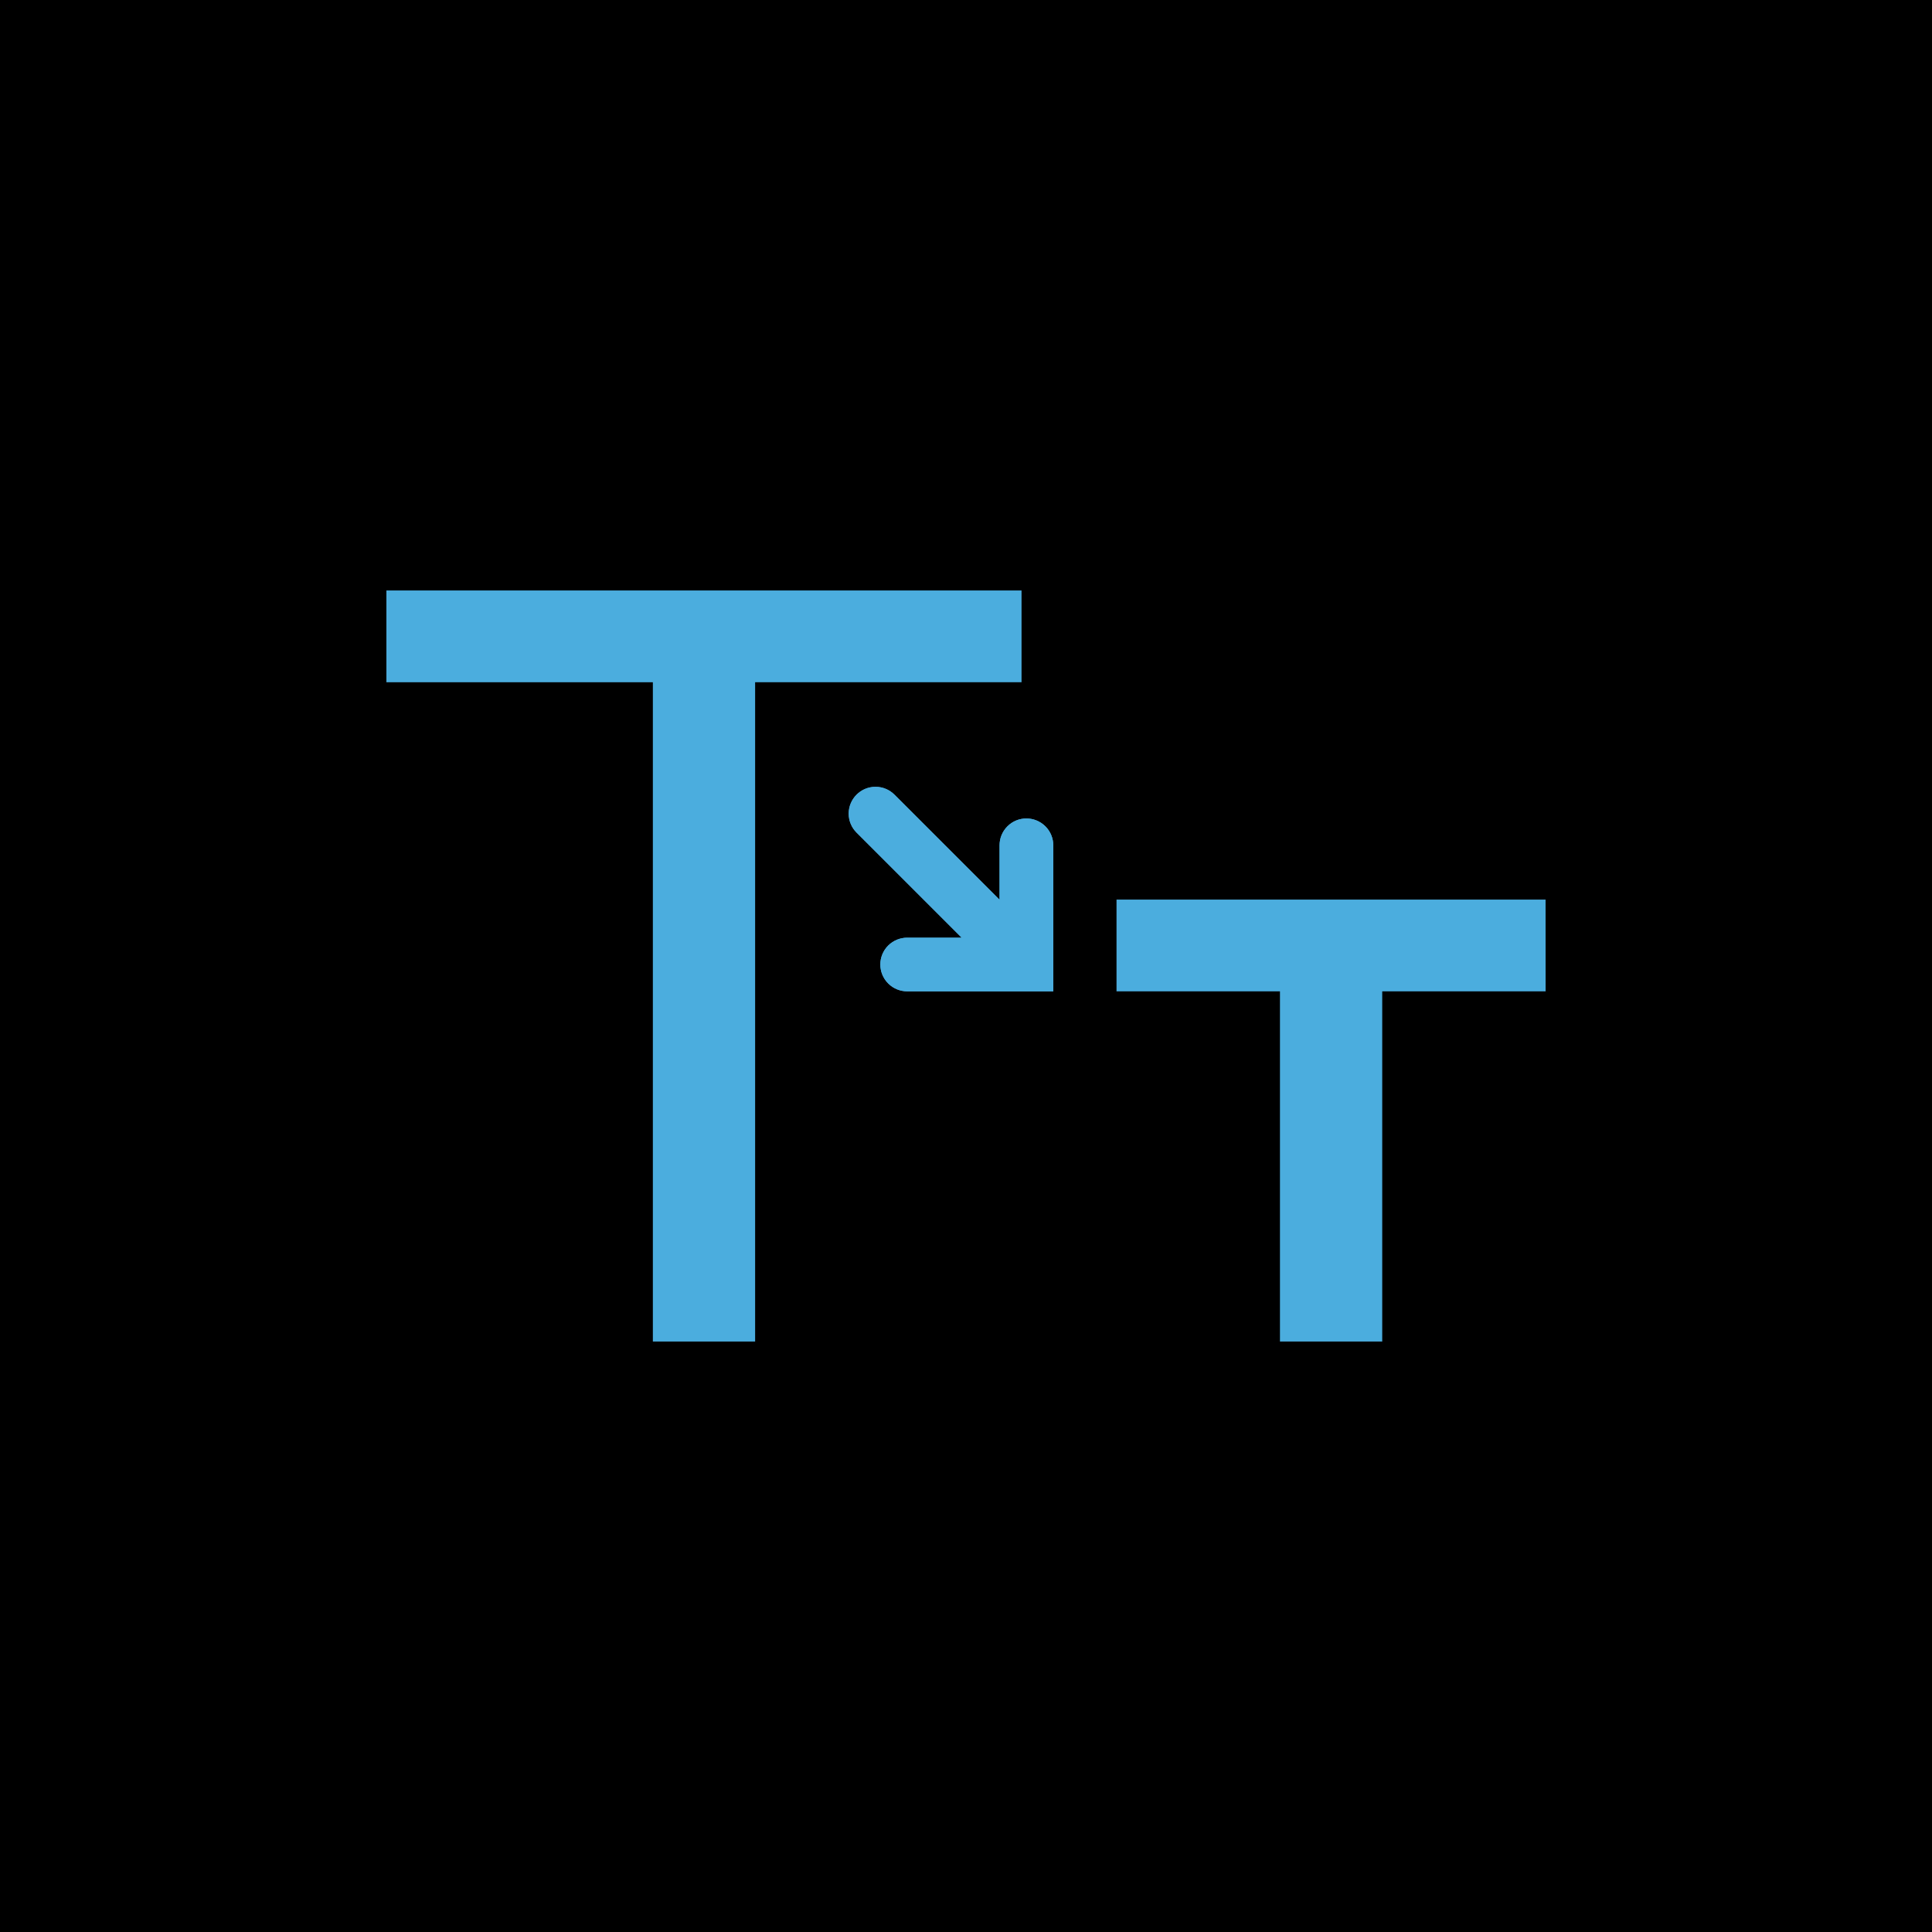 <?xml version="1.0" encoding="utf-8"?>
<!-- Generator: Adobe Illustrator 15.1.0, SVG Export Plug-In . SVG Version: 6.00 Build 0)  -->
<!DOCTYPE svg PUBLIC "-//W3C//DTD SVG 1.1//EN" "http://www.w3.org/Graphics/SVG/1.1/DTD/svg11.dtd">
<svg version="1.1" id="Layer_2" xmlns="http://www.w3.org/2000/svg" xmlns:xlink="http://www.w3.org/1999/xlink" x="0px" y="0px"
	 width="75px" height="75px" viewBox="0 0 75 75" enable-background="new 0 0 75 75" xml:space="preserve">
<rect width="75" height="75"/>
<g>
	<g id="emblem-download_3_">
		<g id="Cursor_3_">
			<g>
				<path fill="#4BADDE" d="M34.479,36.706c0.204-0.203,0.471-0.304,0.737-0.305h2.115l-4.08-4.08
					c-0.188-0.188-0.305-0.448-0.305-0.736c0.001-0.575,0.467-1.041,1.041-1.041c0.289,0,0.548,0.117,0.736,0.305l4.08,4.08v-2.115
					c0-0.267,0.102-0.533,0.305-0.736c0.406-0.407,1.065-0.406,1.474,0c0.203,0.203,0.306,0.471,0.306,0.735v4.199l0,0l0,0v1.472
					h-5.672c-0.266-0.002-0.532-0.102-0.735-0.305C34.073,37.772,34.073,37.113,34.479,36.706z"/>
			</g>
			<g>
				<path fill="#4BADDE" d="M34.479,36.706c0.204-0.203,0.471-0.304,0.737-0.305h2.115l-4.08-4.08
					c-0.188-0.188-0.305-0.448-0.305-0.736c0.001-0.575,0.467-1.041,1.041-1.041c0.289,0,0.548,0.117,0.736,0.305l4.08,4.08v-2.115
					c0-0.267,0.102-0.533,0.305-0.736c0.406-0.407,1.065-0.406,1.474,0c0.203,0.203,0.306,0.471,0.306,0.735v4.199l0,0l0,0v1.472
					h-5.672c-0.266-0.002-0.532-0.102-0.735-0.305C34.073,37.772,34.073,37.113,34.479,36.706z"/>
			</g>
		</g>
	</g>
	<g>
		<g>
			<path fill="#4BADDE" d="M39.654,22.922H15v3.563h10.344v25.593h3.97V26.484h10.342v-3.562H39.654z"/>
		</g>
	</g>
	<g>
		<g>
			<path fill="#4BADDE" d="M59.999,34.922H43.343v3.563h6.345v13.594h3.97V38.484H60L59.999,34.922L59.999,34.922z"/>
		</g>
	</g>
</g>
</svg>
